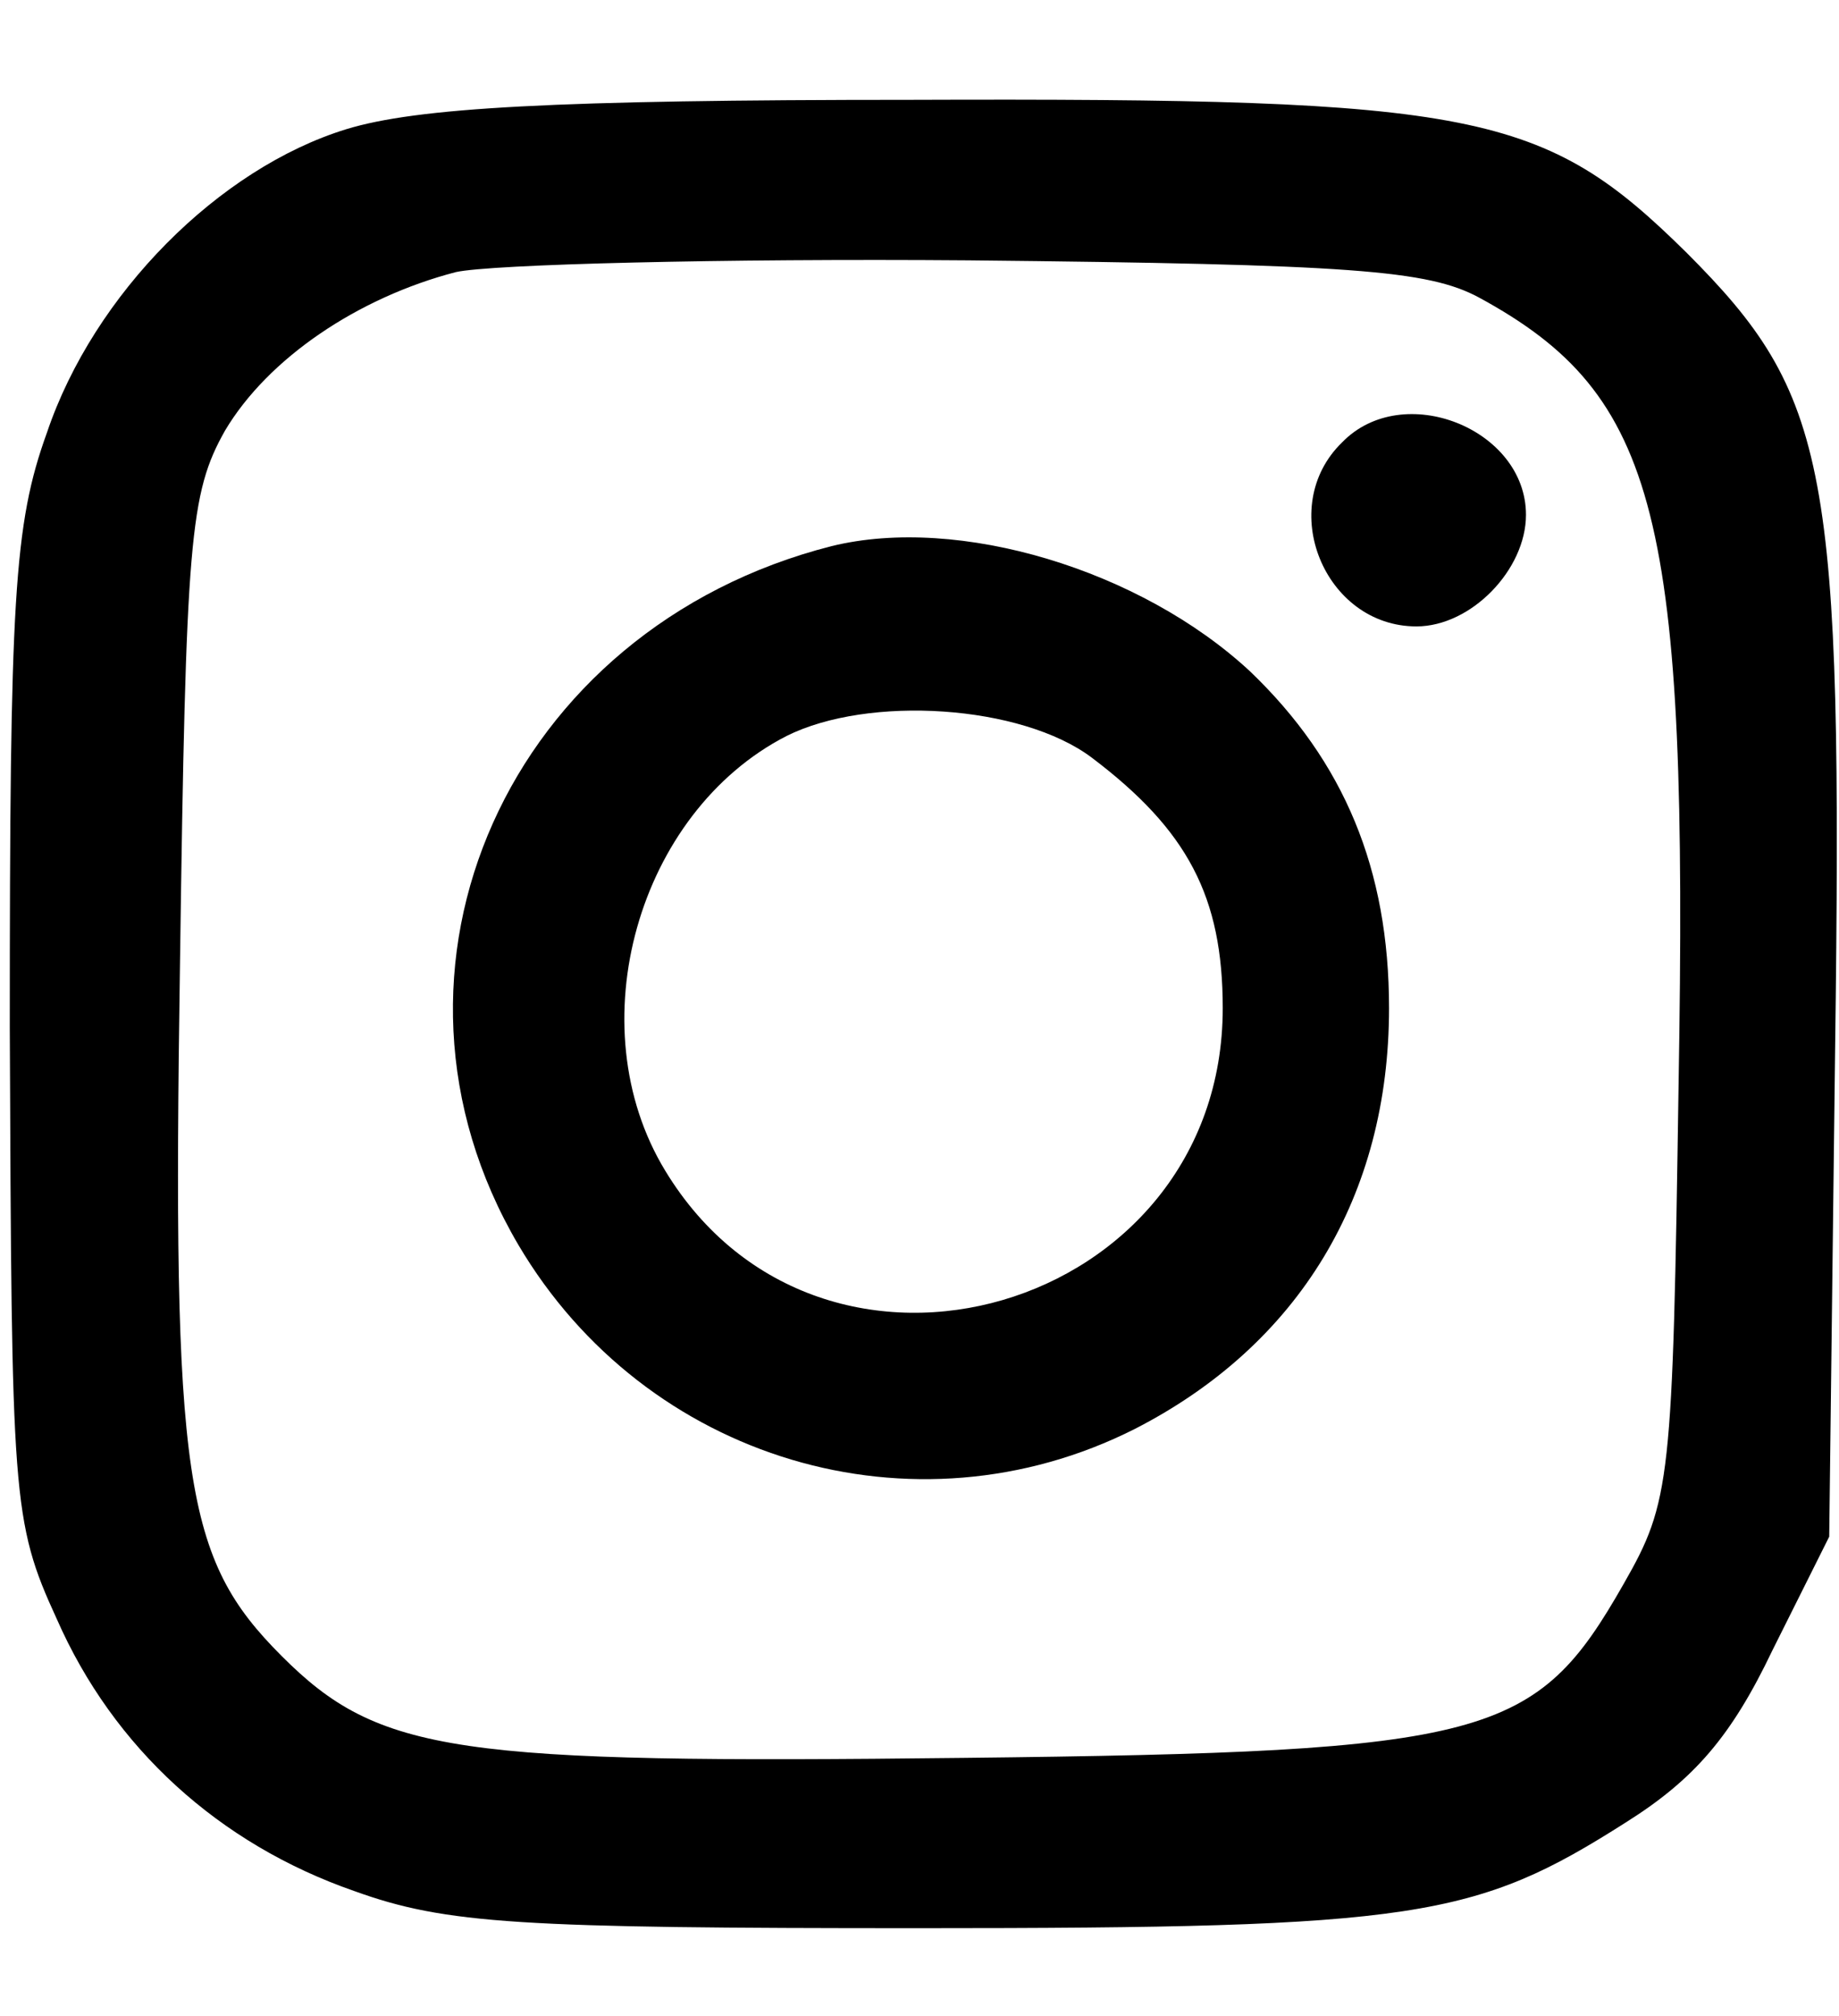 <?xml version="1.0" standalone="no"?>
<!DOCTYPE svg PUBLIC "-//W3C//DTD SVG 20010904//EN"
 "http://www.w3.org/TR/2001/REC-SVG-20010904/DTD/svg10.dtd">
<svg version="1.0" xmlns="http://www.w3.org/2000/svg"
 width="94pt" height="103pt" viewBox="0 0 94 103"
 preserveAspectRatio="xMidYMid meet">

<g transform="translate(0,103) scale(0.1,-0.1)"
fill="#000000" stroke="none">
<path d="M177 964 c-65 -20 -129 -84 -153 -155 -17 -47 -19 -85 -19 -304 1
-240 1 -252 24 -302 29 -66 83 -115 152 -139 47 -17 85 -19 289 -19 254 0 284
5 361 54 35 22 54 44 75 88 l29 58 3 248 c4 299 -3 335 -76 408 -73 72 -107
79 -396 78 -183 0 -253 -4 -289 -15z m579 -86 c92 -50 107 -112 102 -402 -3
-203 -4 -213 -28 -255 -45 -79 -68 -86 -337 -89 -260 -3 -299 2 -349 52 -50
50 -56 89 -52 354 3 217 5 240 23 272 22 37 68 68 118 81 18 4 136 7 262 6
196 -2 235 -5 261 -19z"/>
<path d="M686 804 c-34 -33 -9 -94 38 -94 28 0 56 29 56 57 0 44 -63 69 -94
37z"/>
<path d="M425 751 c-165 -42 -243 -216 -160 -357 65 -110 202 -151 315 -94 84
43 130 119 130 215 0 71 -23 126 -71 172 -56 52 -149 80 -214 64z m133 -108
c49 -37 67 -71 67 -128 0 -155 -205 -215 -285 -83 -45 74 -14 183 62 222 42
21 120 16 156 -11z"/>
</g>
</svg>
